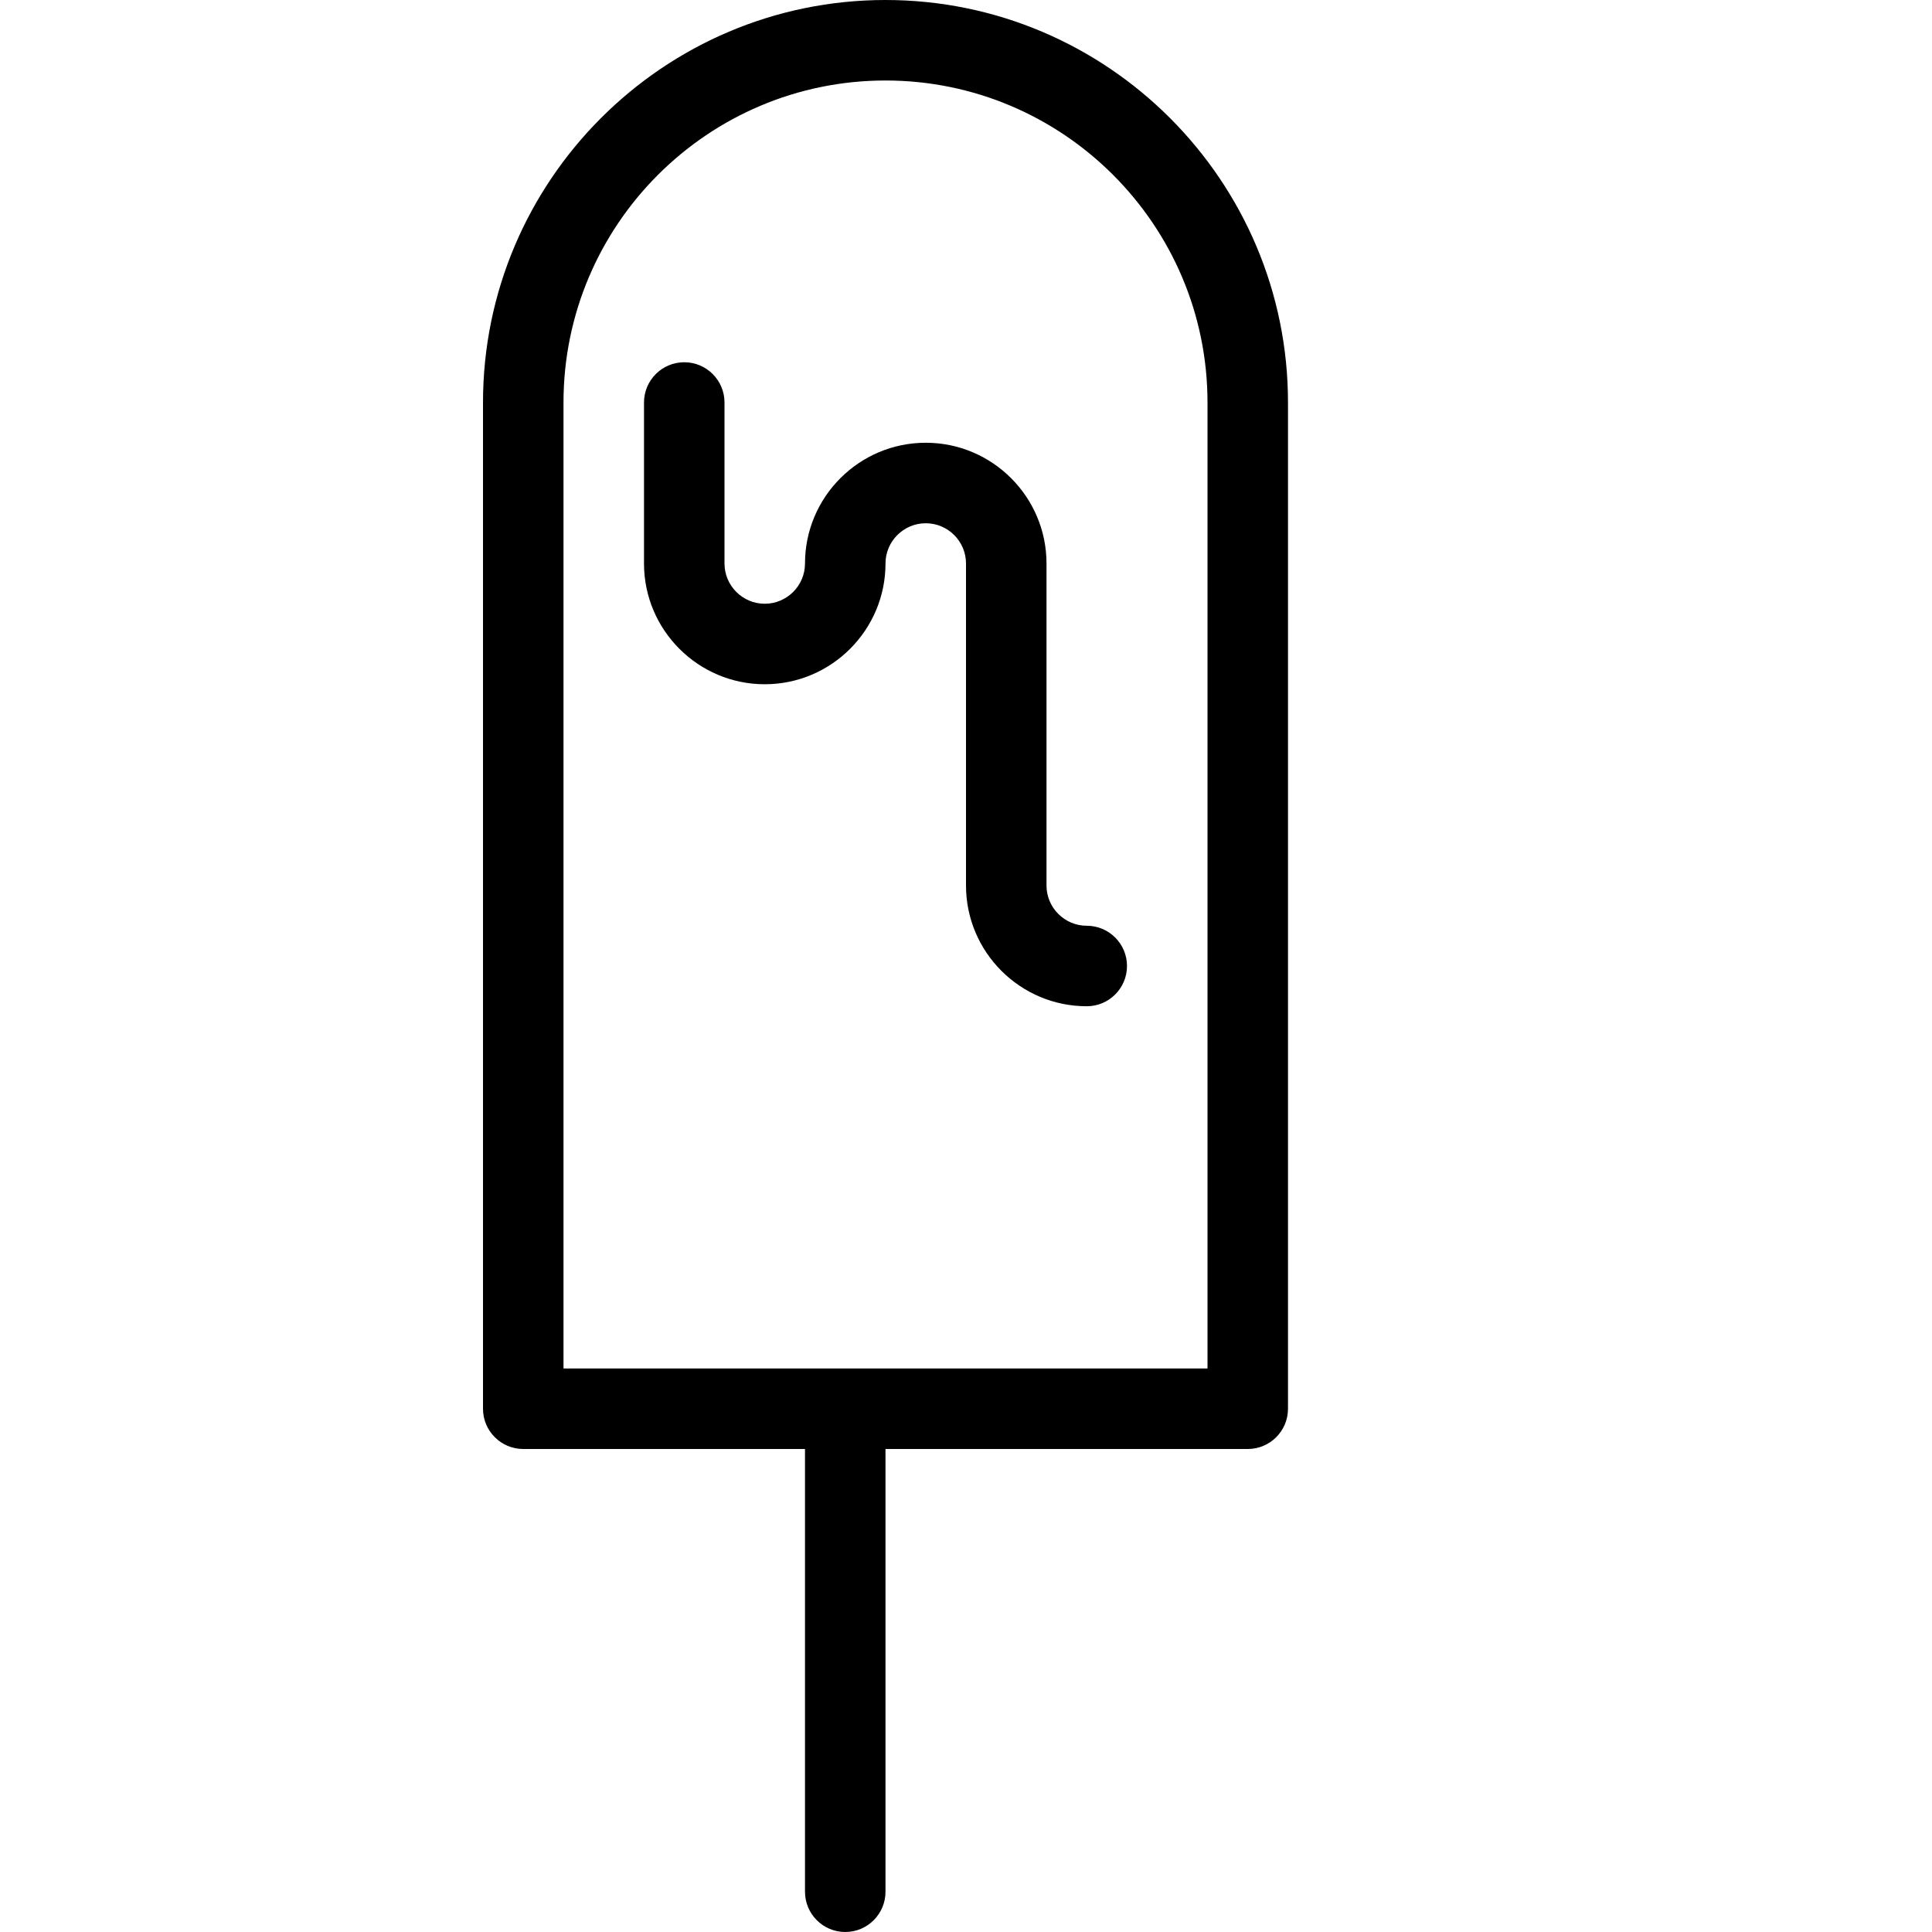 <svg version="1" xmlns="http://www.w3.org/2000/svg" width="24" height="24" viewBox="0 0 24 24"><g><path d="M11 0c-2.757 0-5 2.243-5 5v12.5c0 .276.224.5.5.5h3.5v5.5c0 .276.224.5.5.5s.5-.224.5-.5v-5.5h4.5c.276 0 .5-.224.5-.5v-12.5c0-2.757-2.243-5-5-5zm4 17h-8v-12c0-2.206 1.794-4 4-4s4 1.794 4 4v12zM13 11v-4c0-.827-.673-1.5-1.5-1.5s-1.5.673-1.5 1.5c0 .276-.225.5-.5.5s-.5-.224-.5-.5v-2c0-.276-.224-.5-.5-.5s-.5.224-.5.5v2c0 .827.673 1.5 1.5 1.5s1.5-.673 1.5-1.5c0-.276.225-.5.5-.5s.5.224.5.5v4c0 .827.673 1.5 1.5 1.5.276 0 .5-.224.5-.5s-.224-.5-.5-.5c-.275 0-.5-.224-.5-.5z"/></g></svg>
